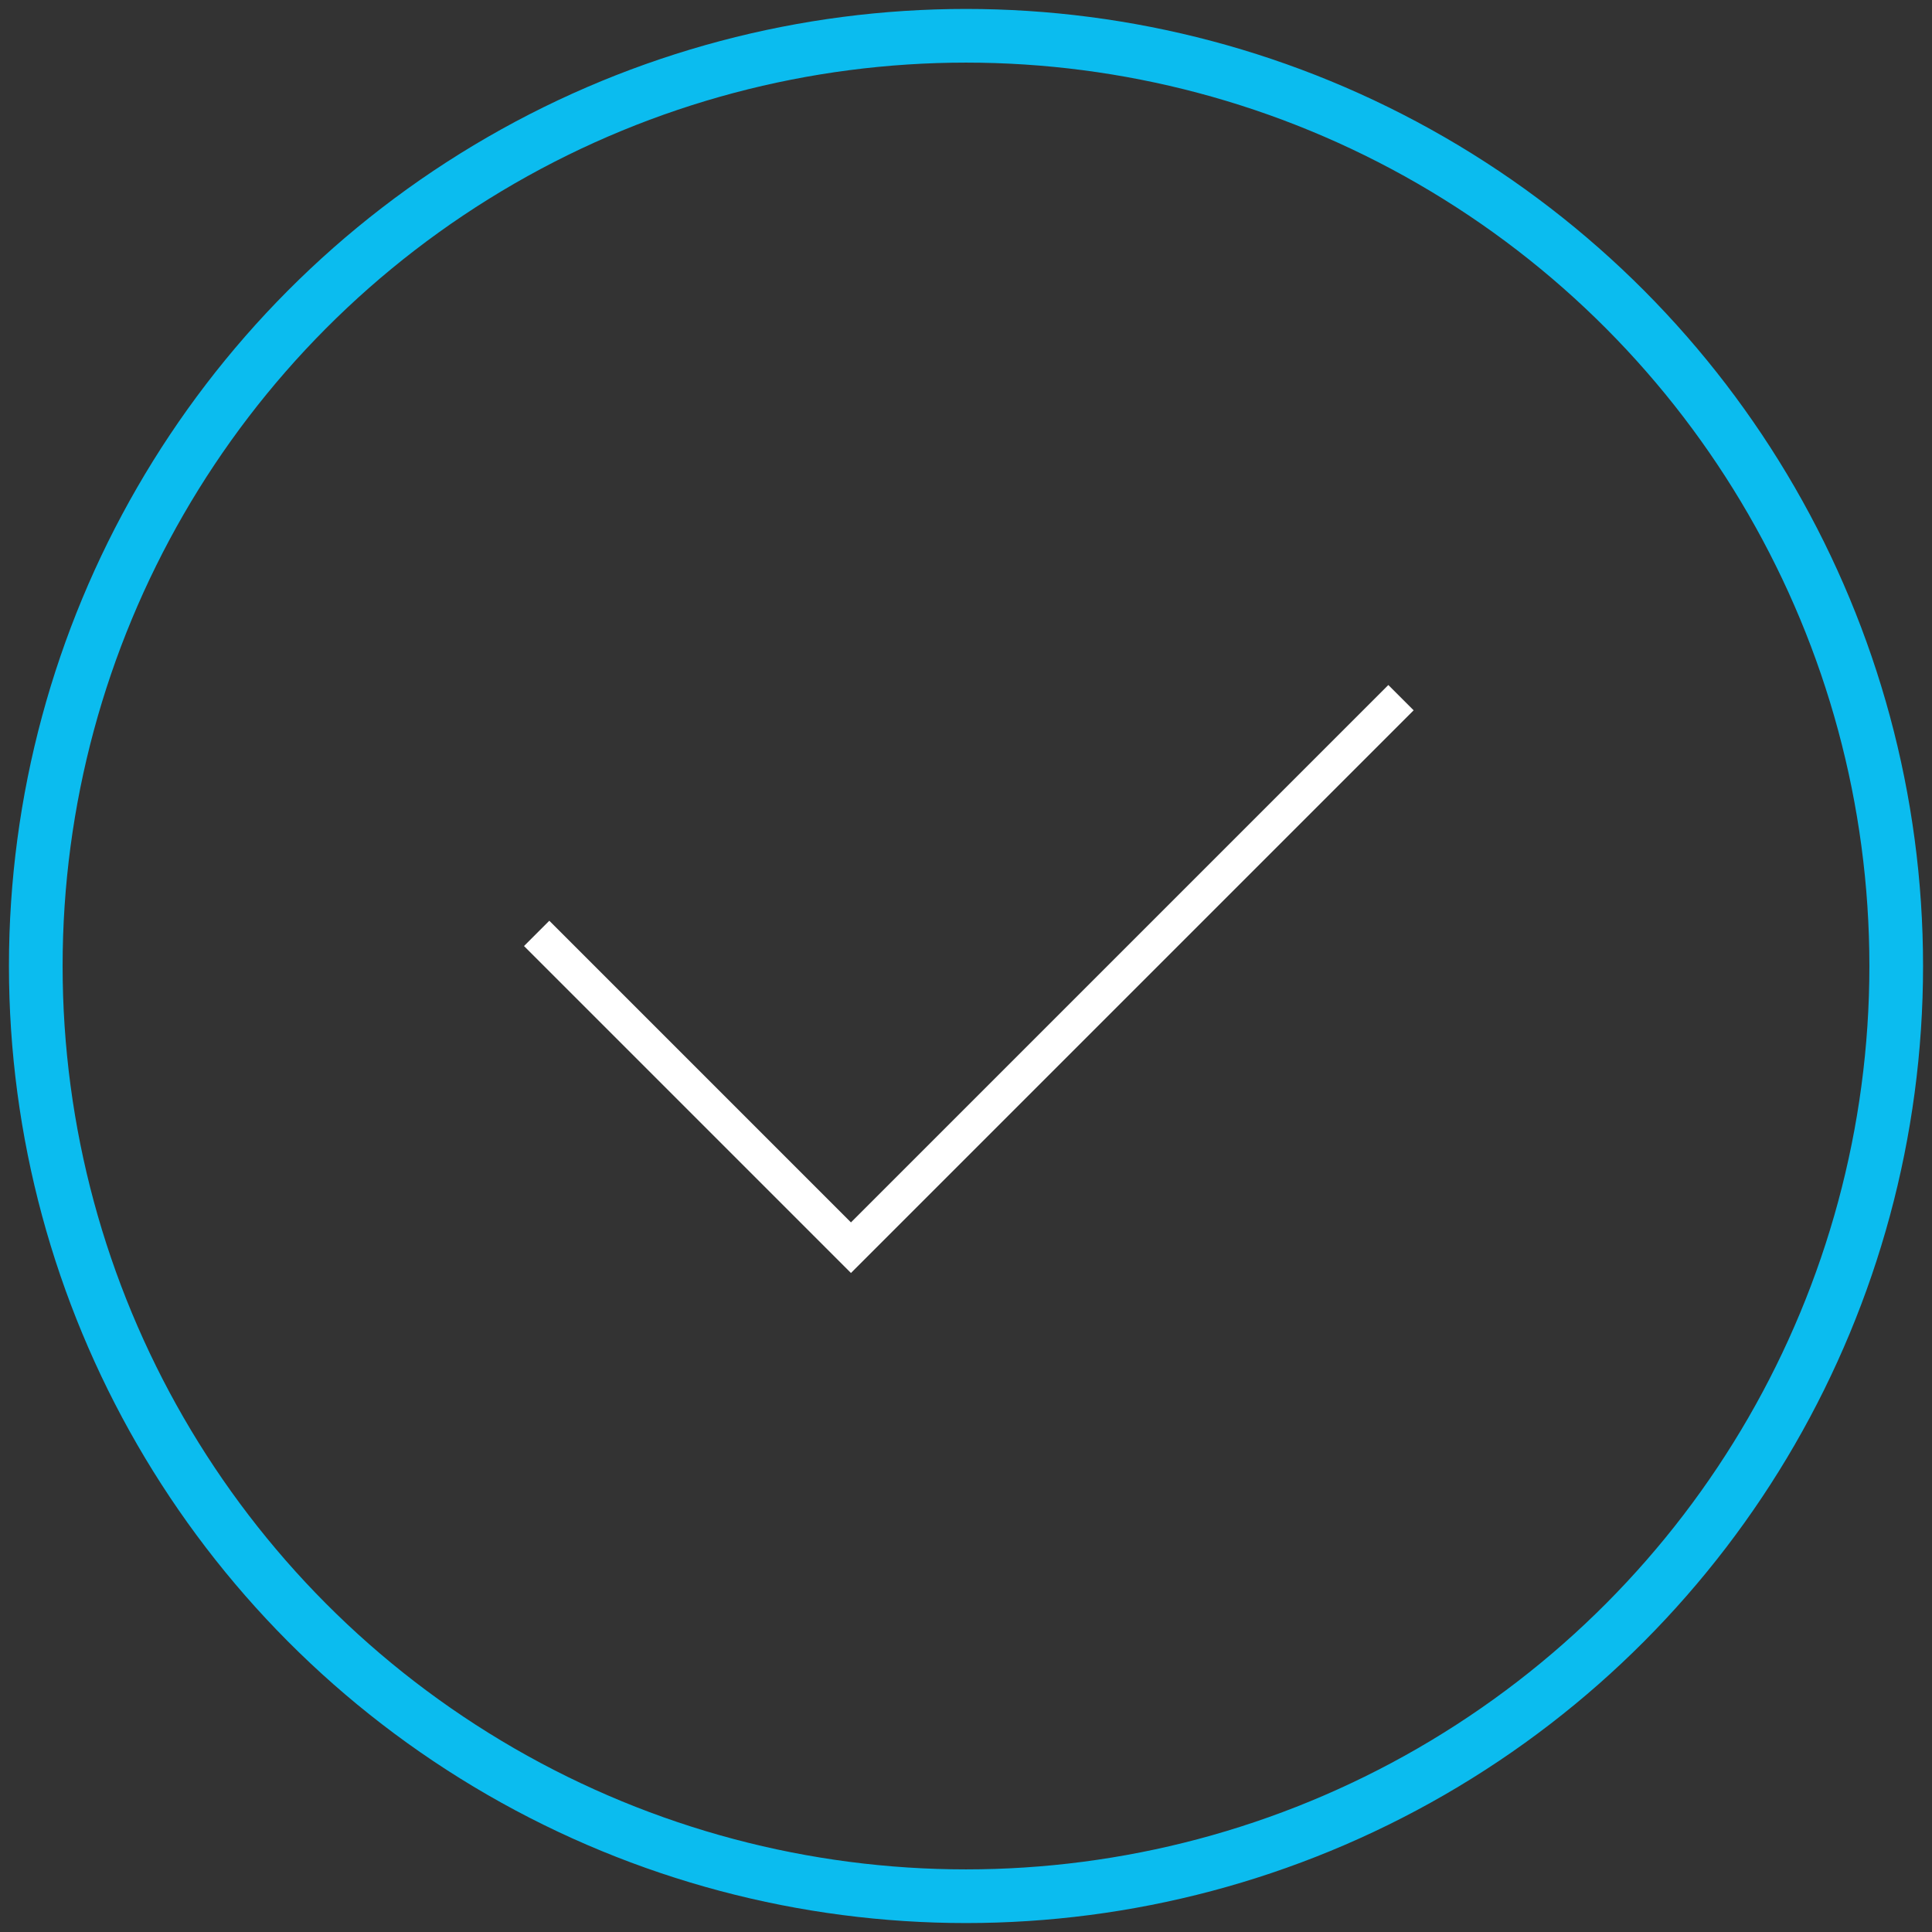 <?xml version="1.0" encoding="UTF-8" standalone="no"?>
<svg width="108px" height="108px" viewBox="0 0 108 108" version="1.1" xmlns="http://www.w3.org/2000/svg" xmlns:xlink="http://www.w3.org/1999/xlink">
    <rect x="0" y="0" width="108" height="108" fill="#333333" stroke="none"/>
    <g id="Build-Order" stroke="none" stroke-width="1" fill="none" fill-rule="evenodd">
        <g id="Build-Order-Success" transform="translate(-625, -175)">
            <g id="Group" transform="translate(627, 177)">
                <ellipse id="Oval" stroke="#0BBCEF" stroke-width="3" cx="52" cy="52" rx="52" ry="52"></ellipse>
                <polyline id="Page-1" stroke="#FFFFFF" stroke-width="2" points="76.316 37 45.569 67.747 28 50.177"></polyline>
            </g>
        </g>
    </g>
</svg>
